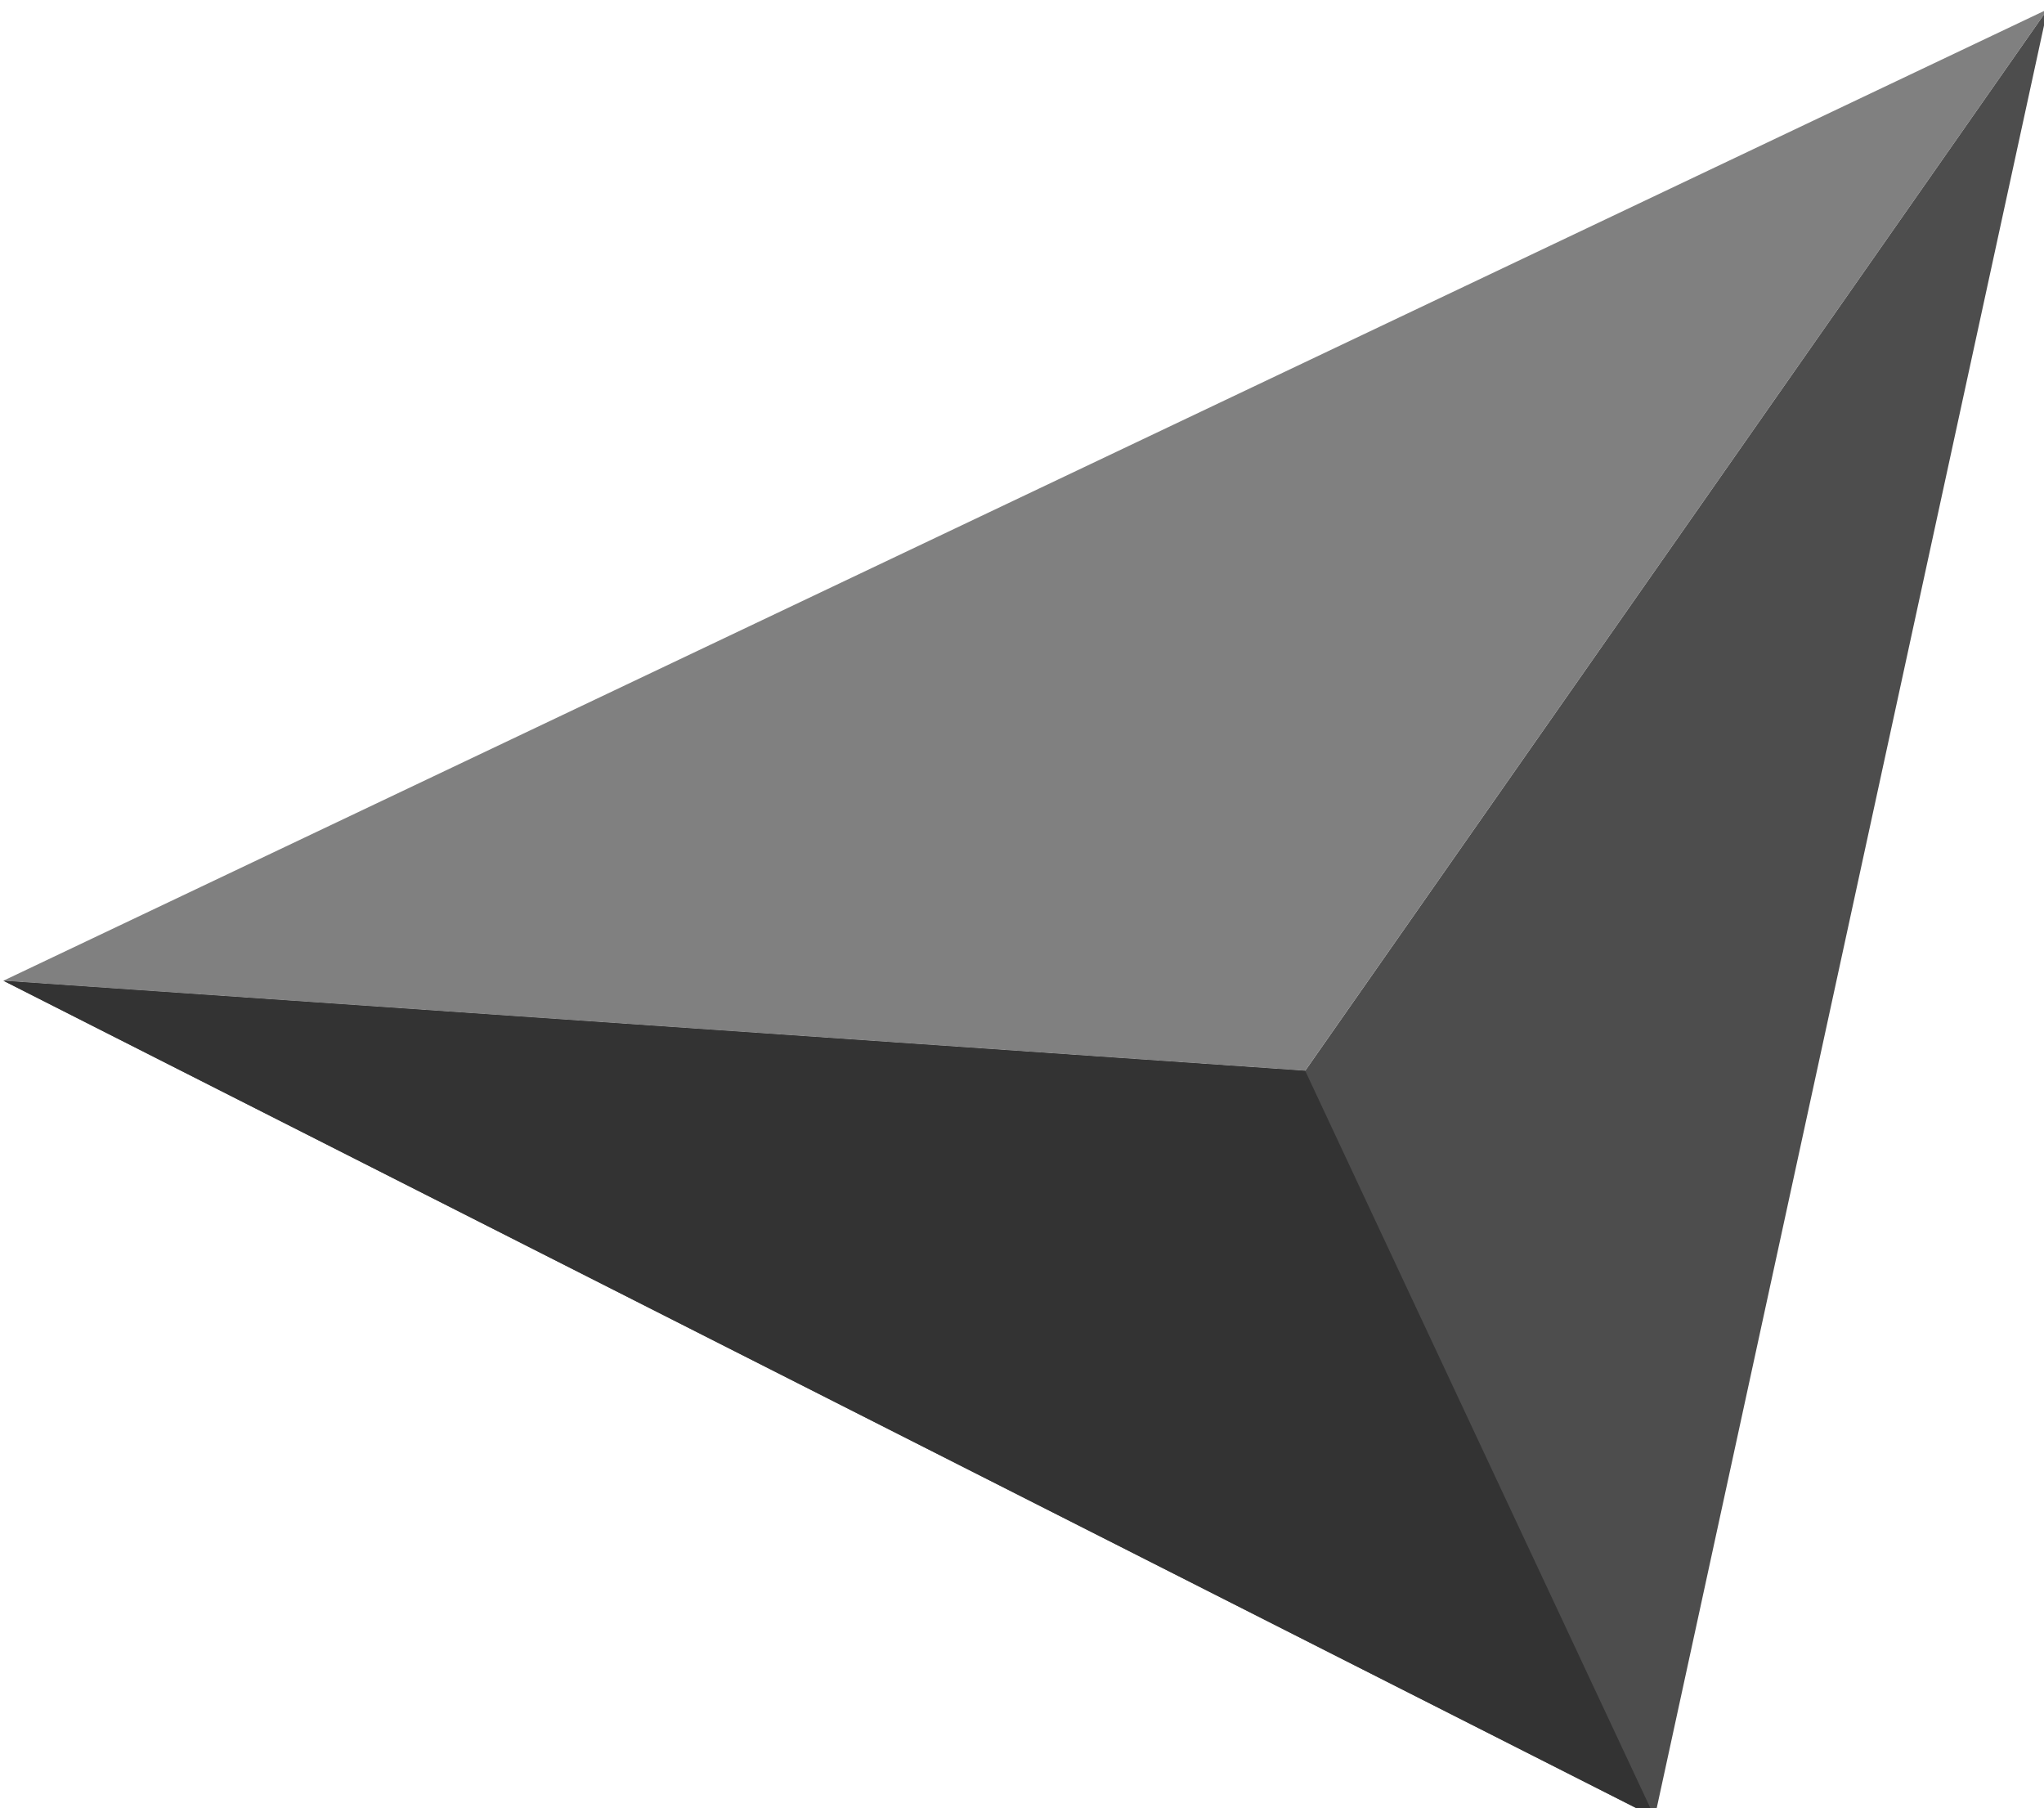<?xml version="1.0" encoding="UTF-8" standalone="no"?>
<!-- Created with Inkscape (http://www.inkscape.org/) -->

<svg
   width="57.255mm"
   height="50.637mm"
   viewBox="0 0 57.255 50.637"
   version="1.1"
   id="svg6689"
   inkscape:version="1.1 (1:1.1+202105261517+ce6663b3b7)"
   sodipodi:docname="18-geometric-rock.svg"
   xmlns:inkscape="http://www.inkscape.org/namespaces/inkscape"
   xmlns:sodipodi="http://sodipodi.sourceforge.net/DTD/sodipodi-0.dtd"
   xmlns="http://www.w3.org/2000/svg"
   xmlns:svg="http://www.w3.org/2000/svg">
  <sodipodi:namedview
     id="namedview6691"
     pagecolor="#ffffff"
     bordercolor="#666666"
     borderopacity="1.0"
     inkscape:pageshadow="2"
     inkscape:pageopacity="0.0"
     inkscape:pagecheckerboard="0"
     inkscape:document-units="mm"
     showgrid="false"
     inkscape:zoom="0.75187991"
     inkscape:cx="60.514983"
     inkscape:cy="63.174982"
     inkscape:window-width="1848"
     inkscape:window-height="1016"
     inkscape:window-x="72"
     inkscape:window-y="27"
     inkscape:window-maximized="1"
     inkscape:current-layer="layer1" />
  <defs
     id="defs6686" />
  <g
     inkscape:label="Layer 1"
     inkscape:groupmode="layer"
     id="layer1"
     transform="translate(-88.905,-131.979)">
    <g
       id="g86897"
       transform="matrix(1.801,-0.331,0.331,1.801,-1833.542,-2308.941)">
      <path
         style="fill:#4d4d4d;stroke:none;stroke-width:0.265px;stroke-linecap:butt;stroke-linejoin:miter;stroke-opacity:1"
         d="m 788.945,1515.562 22.531,17.153 10.909,-26.113 -14.103,13.914 z"
         id="path86891"
         inkscape:connector-curvature="0"
         sodipodi:nodetypes="ccccc" />
      <path
         sodipodi:nodetypes="ccccc"
         inkscape:connector-curvature="0"
         id="path86893"
         d="m 822.386,1506.602 -16.72,4.48 -16.72,4.48 19.337,4.953 z"
         style="fill:#808080;stroke:none;stroke-width:0.265px;stroke-linecap:butt;stroke-linejoin:miter;stroke-opacity:1" />
      <path
         id="path86895"
         d="m 808.282,1520.516 -19.336,-4.953 22.531,17.152 z"
         style="fill:#333333;stroke:none;stroke-width:0.265px;stroke-linecap:butt;stroke-linejoin:miter;stroke-opacity:1"
         inkscape:connector-curvature="0" />
    </g>
  </g>
</svg>
